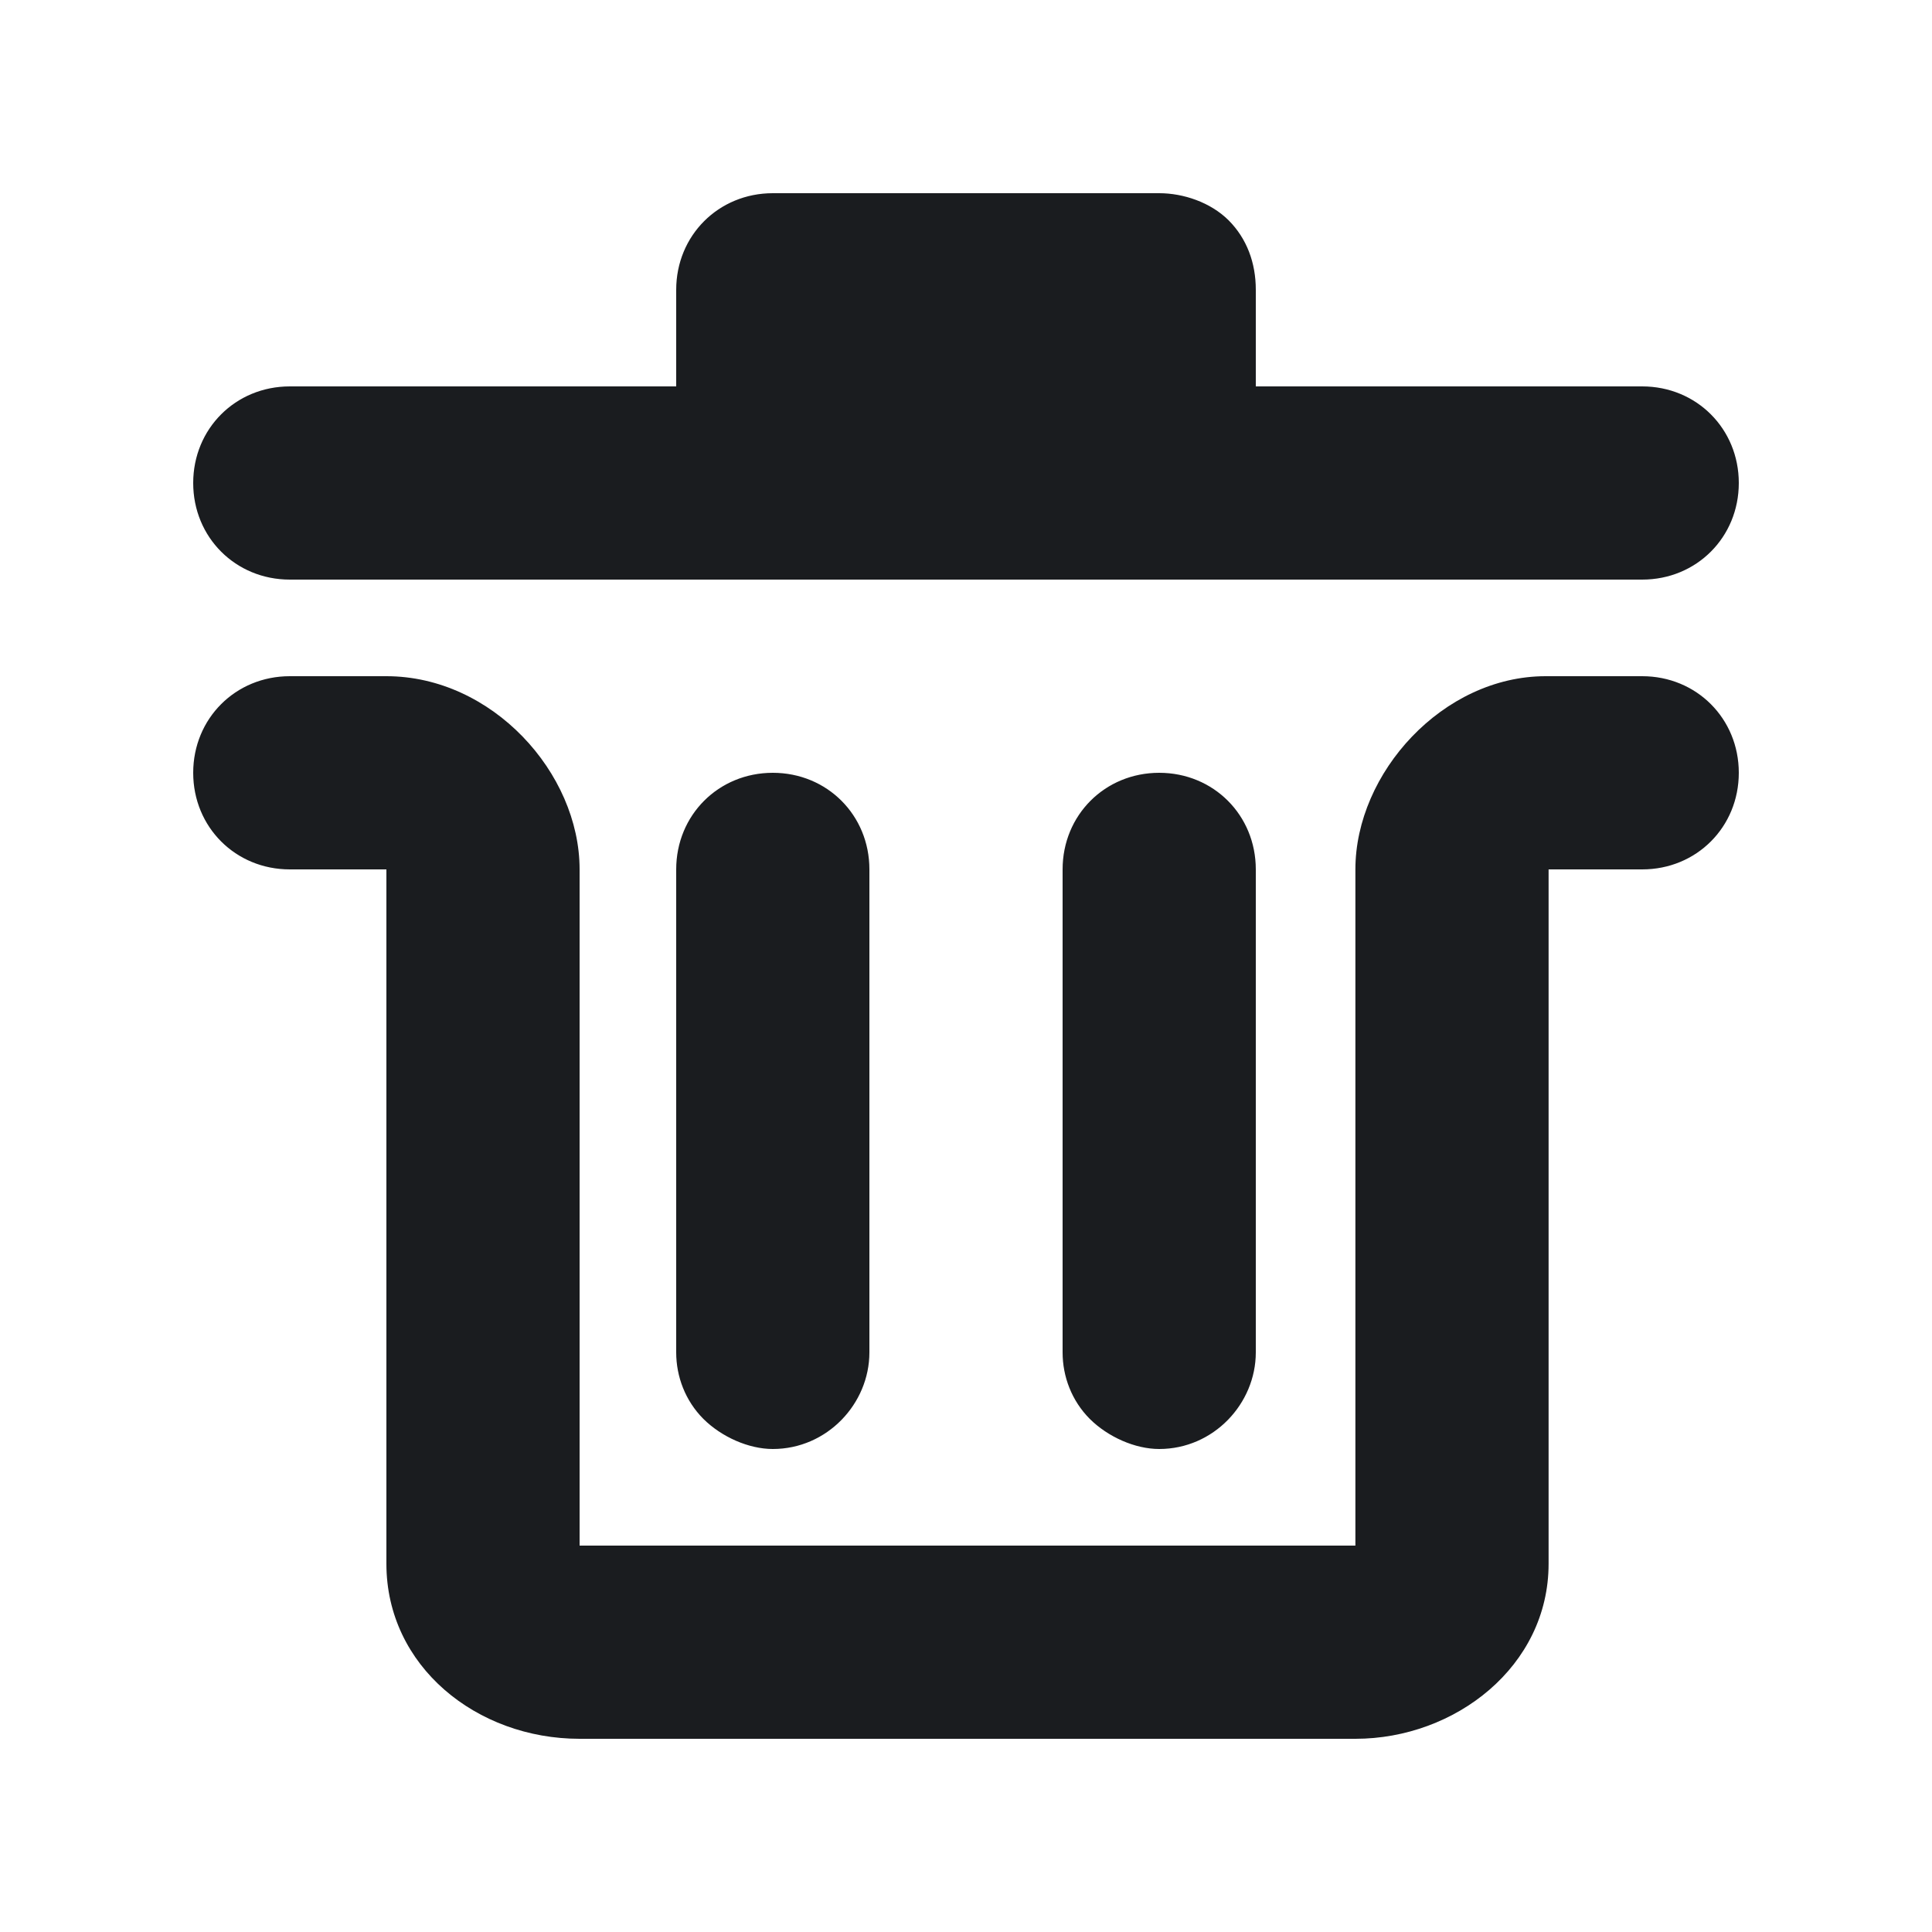 <svg width="20" height="20" viewBox="0 0 20 20" fill="none" xmlns="http://www.w3.org/2000/svg">
<g clip-path="url(#clip0_2204_2782)">
<path fill-rule="evenodd" clip-rule="evenodd" d="M2 8C2 7.438 2.438 7 3 7H4C5.094 7 6 8 6 9V16H14.031V9C14.031 8 14.938 7 16 7H17C17.562 7 18 7.438 18 8C18 8.562 17.562 9 17 9H16.031V16.188C16.031 17.25 15.064 18 14.031 18H6C4.936 18 4 17.25 4 16.188V9H3C2.438 9 2 8.562 2 8ZM2 5C2 4.438 2.438 4 3 4H7V3C7 2.438 7.438 2 8 2H12C12.25 2 12.531 2.094 12.719 2.281C12.906 2.469 13 2.719 13 3V4H17C17.562 4 18 4.438 18 5C18 5.562 17.562 6 17 6H3C2.438 6 2 5.562 2 5ZM7 14V9C7 8.438 7.438 8 8 8C8.562 8 9 8.438 9 9V14C9 14.531 8.562 15 8 15C7.75 15 7.469 14.875 7.281 14.688C7.094 14.5 7 14.25 7 14ZM11 14V9C11 8.438 11.438 8 12 8C12.562 8 13 8.438 13 9V14C13 14.531 12.562 15 12 15C11.75 15 11.469 14.875 11.281 14.688C11.094 14.5 11 14.25 11 14Z" fill="#1A1C1F"/>
</g>
<defs>
<clipPath id="clip0_2204_2782">
<rect width="20" height="20" fill="white"/>
</clipPath>
</defs>
</svg>

